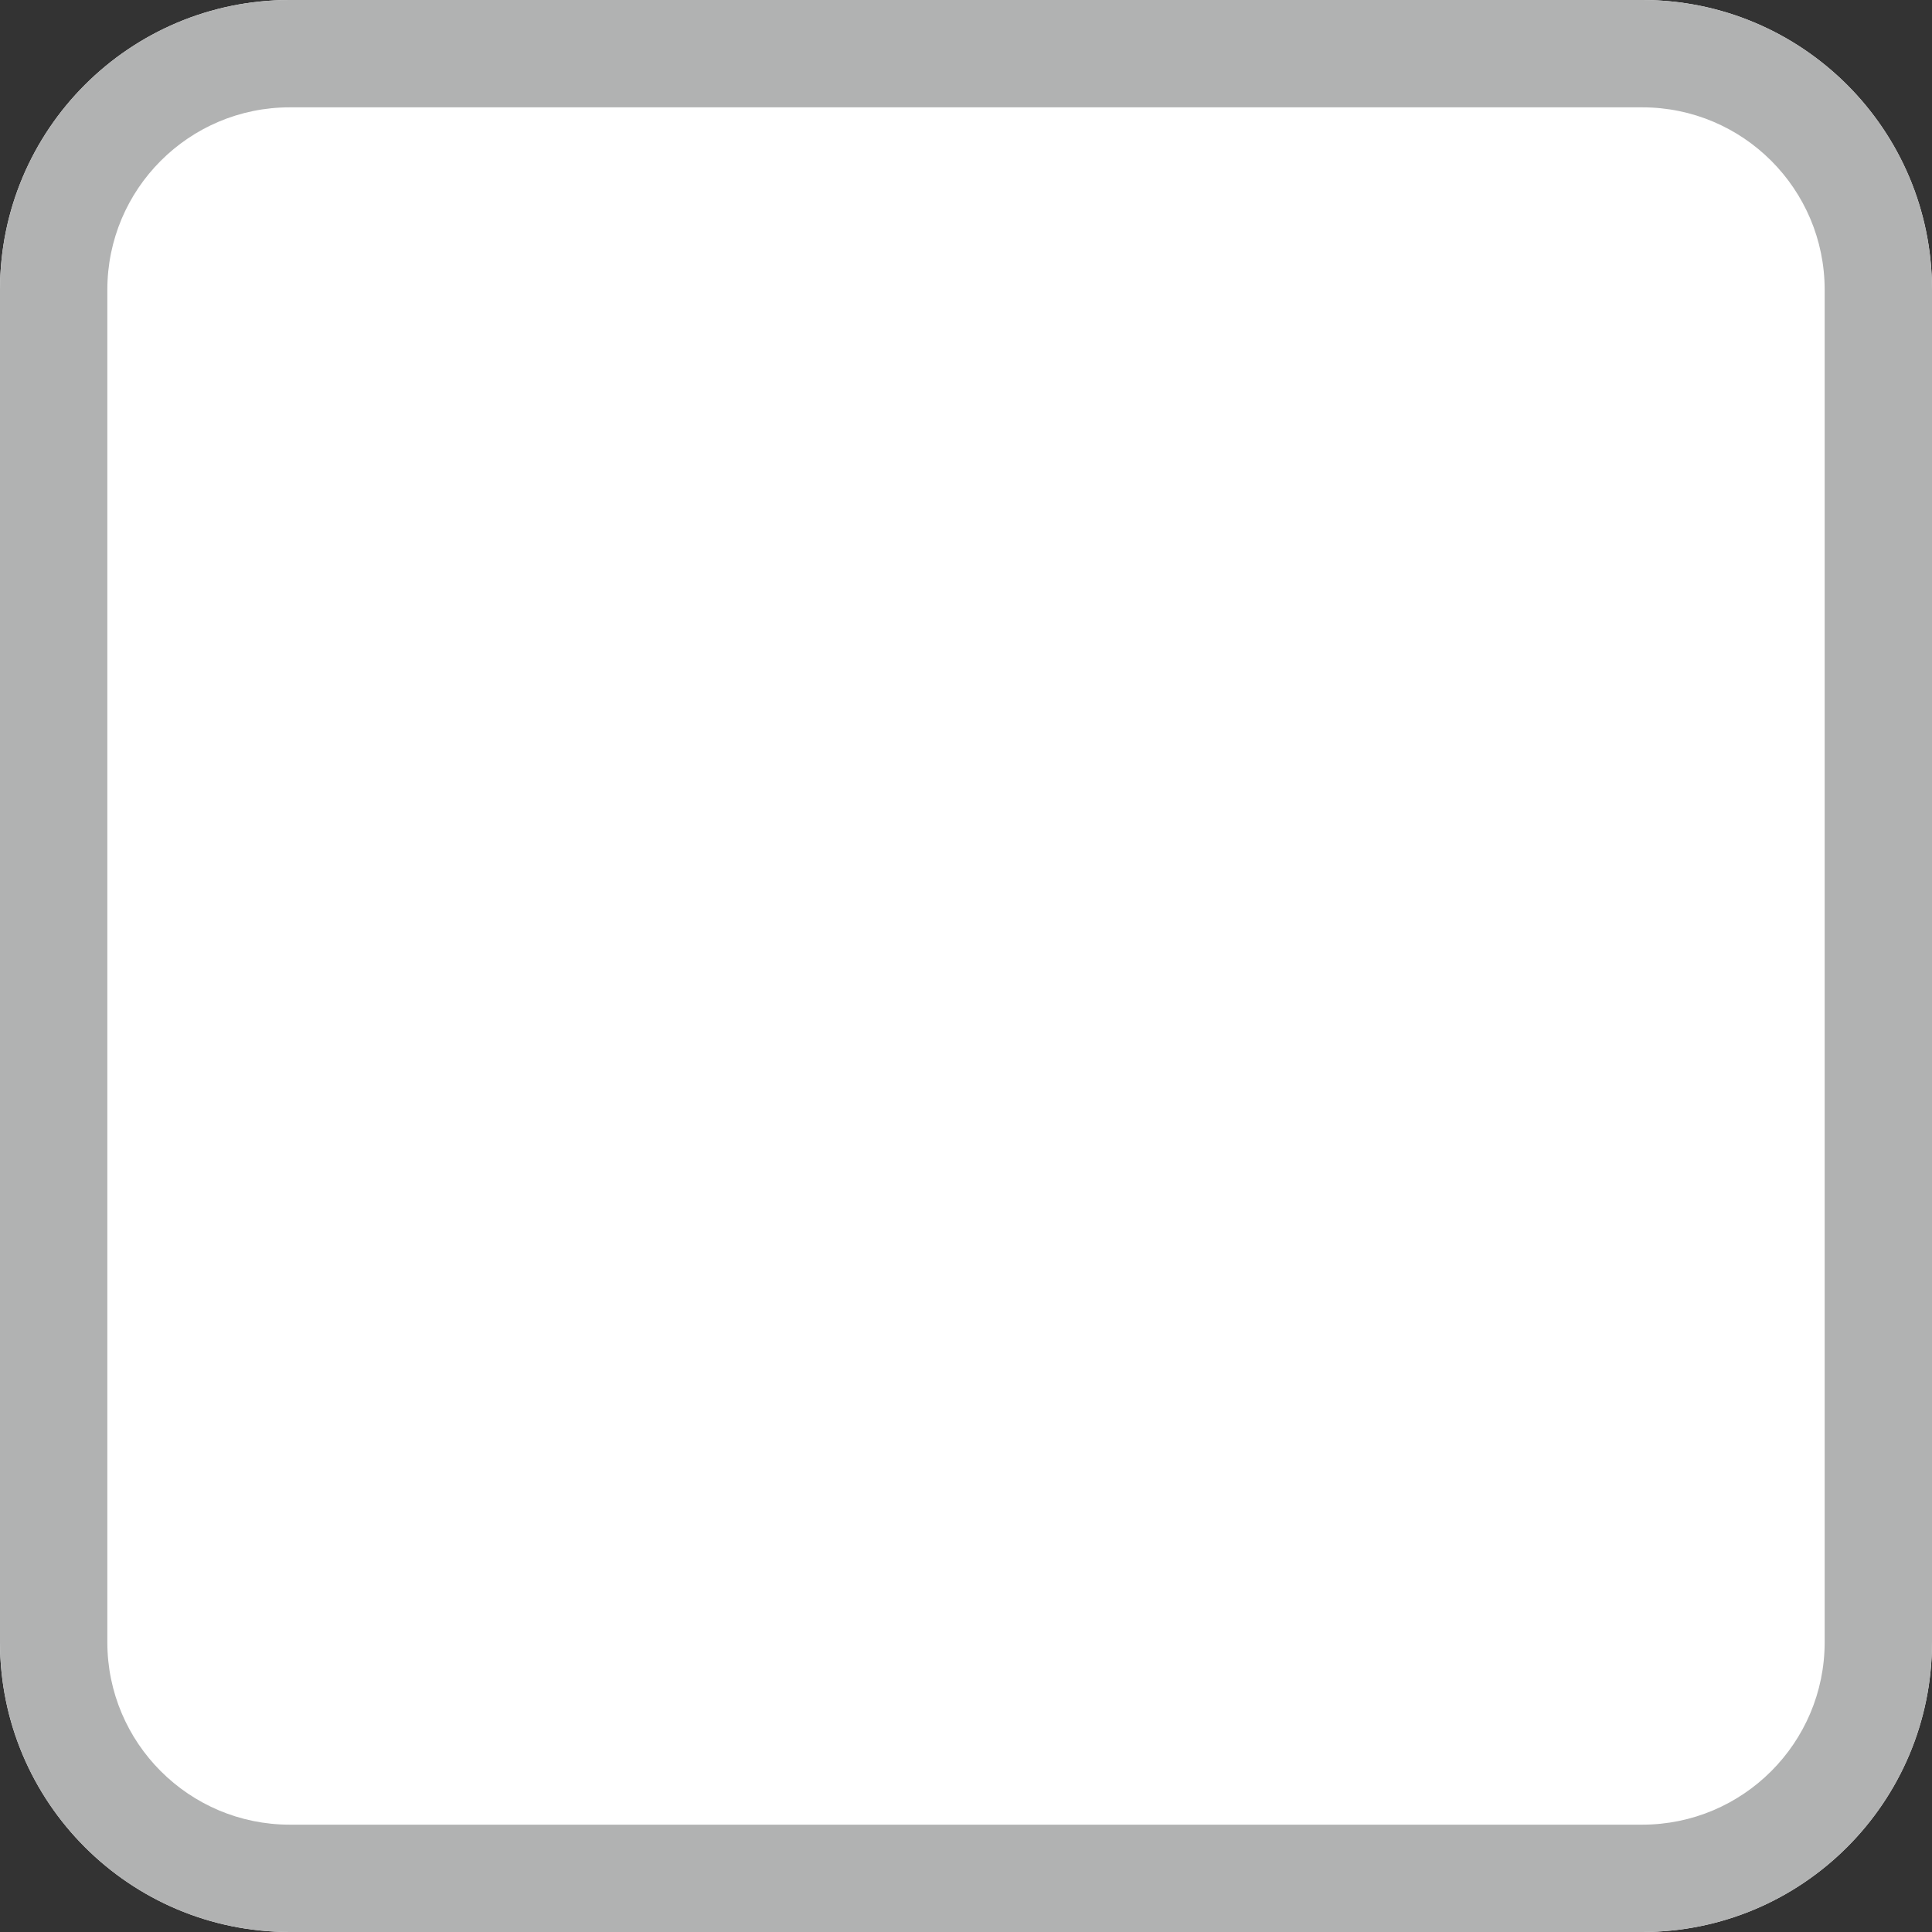 <?xml version="1.0" encoding="UTF-8"?>
<!DOCTYPE svg PUBLIC "-//W3C//DTD SVG 1.1//EN" "http://www.w3.org/Graphics/SVG/1.1/DTD/svg11.dtd">
<svg version="1.1" xmlns="http://www.w3.org/2000/svg" xmlns:xlink="http://www.w3.org/1999/xlink" x="0" y="0" width="18" height="18" viewBox="0, 0, 18, 18">
  <rect x="0" y="0" width="18" height="18" fill="#333333" stroke="none"/>
  <g id="Layer_3" transform="translate(-2895, -742.147)">
    <g>
      <path d="M2897.7,742.147 L2910.3,742.147 C2911.791,742.147 2913,743.355 2913,744.847 L2913,757.447 C2913,758.938 2911.791,760.147 2910.3,760.147 L2897.7,760.147 C2896.209,760.147 2895,758.938 2895,757.447 L2895,744.847 C2895,743.355 2896.209,742.147 2897.7,742.147 z" fill="#FFFFFF"/>
      <path d="M2910.3,742.147 C2911.791,742.147 2913,743.355 2913,744.847 L2913,757.447 C2913,758.938 2911.791,760.147 2910.3,760.147 L2897.7,760.147 C2896.209,760.147 2895,758.938 2895,757.447 L2895,744.847 C2895,743.355 2896.209,742.147 2897.7,742.147 L2910.3,742.147 z M2910.3,743.147 L2897.7,743.147 C2896.761,743.147 2896,743.908 2896,744.847 L2896,757.447 C2896,758.385 2896.761,759.147 2897.7,759.147 L2910.3,759.147 C2911.239,759.147 2912,758.385 2912,757.447 L2912,744.847 C2912,743.908 2911.239,743.147 2910.3,743.147 z" fill="#B1B2B2"/>
    </g>
  </g>
</svg>
